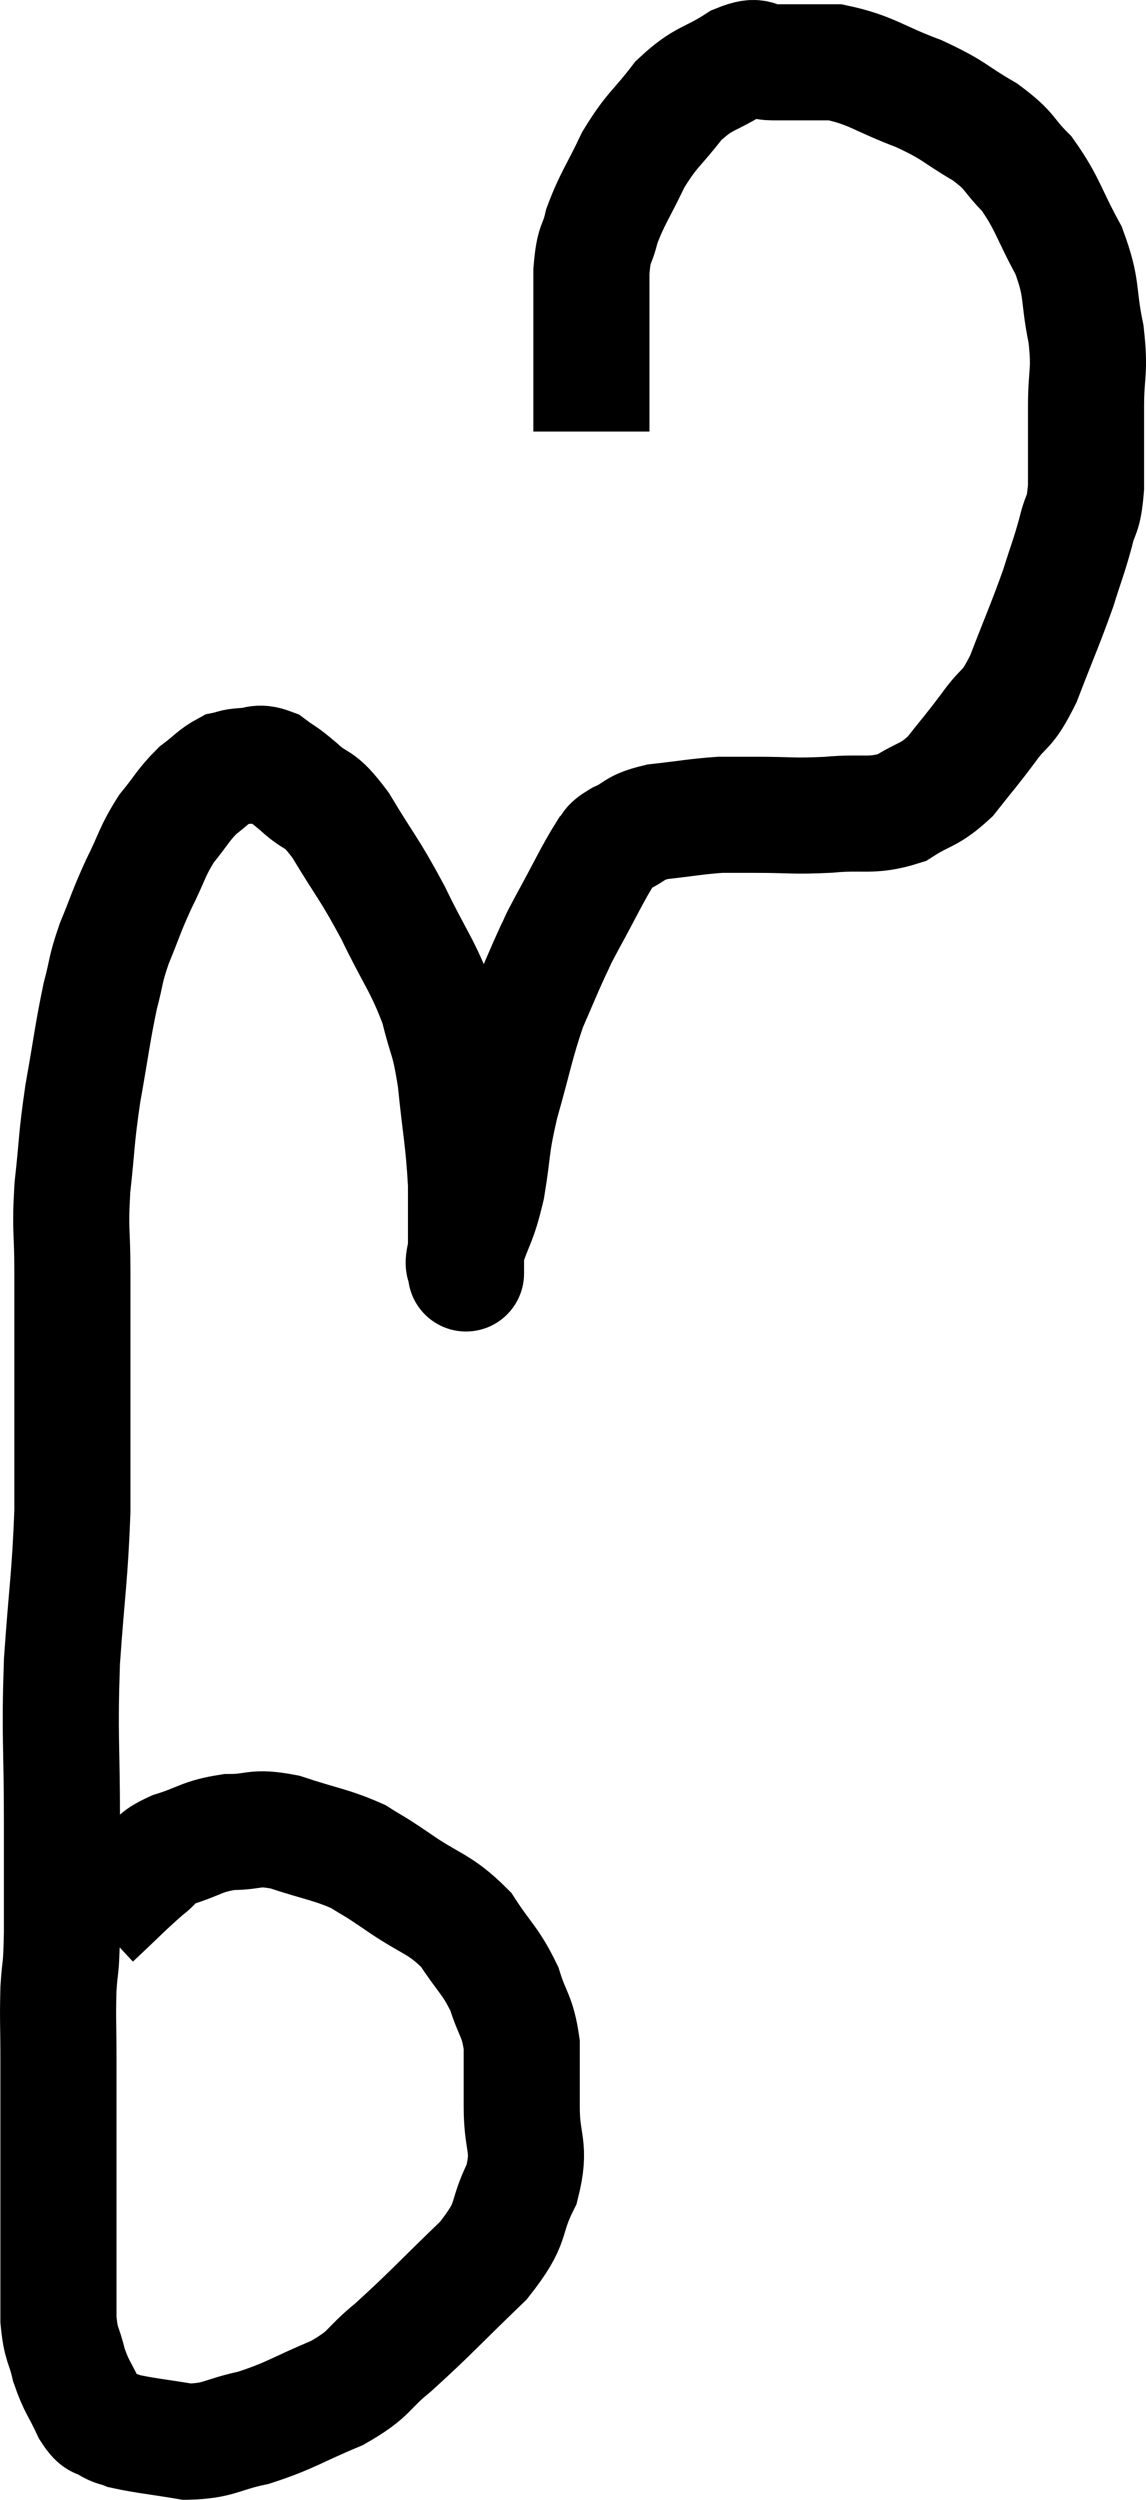 <svg xmlns="http://www.w3.org/2000/svg" viewBox="11.413 2.407 19.74 43.053" width="19.74" height="43.053"><path d="M 13.02 35.46 C 13.47 35.04, 13.575 34.92, 13.92 34.62 C 14.16 34.44, 14.04 34.425, 14.4 34.26 C 14.88 34.11, 14.88 34.035, 15.36 33.96 C 15.84 33.96, 15.765 33.855, 16.32 33.96 C 16.95 34.17, 17.1 34.17, 17.58 34.38 C 17.91 34.59, 17.775 34.485, 18.24 34.8 C 18.84 35.22, 18.975 35.175, 19.44 35.64 C 19.77 36.15, 19.86 36.165, 20.1 36.66 C 20.25 37.14, 20.325 37.11, 20.4 37.62 C 20.4 38.16, 20.4 38.1, 20.4 38.7 C 20.4 39.36, 20.565 39.36, 20.4 40.02 C 20.07 40.68, 20.295 40.635, 19.74 41.34 C 18.96 42.09, 18.81 42.27, 18.18 42.84 C 17.7 43.23, 17.82 43.275, 17.22 43.62 C 16.5 43.92, 16.425 44.01, 15.78 44.22 C 15.21 44.34, 15.195 44.445, 14.64 44.46 C 14.1 44.37, 13.905 44.355, 13.56 44.28 C 13.41 44.22, 13.41 44.25, 13.26 44.16 C 13.11 44.04, 13.125 44.175, 12.96 43.92 C 12.78 43.53, 12.735 43.53, 12.6 43.14 C 12.51 42.75, 12.465 42.825, 12.42 42.36 C 12.42 41.82, 12.42 41.79, 12.42 41.28 C 12.42 40.8, 12.42 40.86, 12.42 40.32 C 12.42 39.72, 12.42 39.735, 12.42 39.12 C 12.42 38.49, 12.42 38.475, 12.42 37.86 C 12.42 37.26, 12.405 37.2, 12.42 36.66 C 12.45 36.18, 12.465 36.42, 12.48 35.7 C 12.48 34.74, 12.48 34.95, 12.48 33.78 C 12.48 32.4, 12.435 32.355, 12.48 31.02 C 12.57 29.73, 12.615 29.595, 12.66 28.44 C 12.66 27.42, 12.66 27.435, 12.66 26.4 C 12.66 25.35, 12.66 25.185, 12.66 24.3 C 12.66 23.58, 12.615 23.625, 12.66 22.86 C 12.75 22.05, 12.72 22.065, 12.84 21.24 C 12.99 20.4, 13.005 20.205, 13.14 19.56 C 13.26 19.11, 13.215 19.14, 13.38 18.66 C 13.59 18.15, 13.575 18.135, 13.8 17.64 C 14.04 17.16, 14.025 17.085, 14.28 16.68 C 14.55 16.35, 14.565 16.275, 14.82 16.02 C 15.06 15.84, 15.105 15.765, 15.3 15.66 C 15.45 15.63, 15.405 15.615, 15.6 15.6 C 15.84 15.6, 15.84 15.51, 16.08 15.6 C 16.32 15.78, 16.26 15.705, 16.56 15.96 C 16.92 16.29, 16.875 16.08, 17.28 16.62 C 17.73 17.37, 17.76 17.34, 18.18 18.12 C 18.57 18.93, 18.69 19.02, 18.96 19.74 C 19.11 20.37, 19.14 20.235, 19.26 21 C 19.35 21.9, 19.395 22.005, 19.44 22.8 C 19.44 23.49, 19.44 23.805, 19.44 24.18 C 19.44 24.24, 19.44 24.27, 19.44 24.3 C 19.44 24.3, 19.44 24.39, 19.44 24.3 C 19.44 24.12, 19.35 24.3, 19.44 23.94 C 19.62 23.4, 19.65 23.49, 19.8 22.86 C 19.92 22.14, 19.86 22.2, 20.04 21.42 C 20.28 20.58, 20.295 20.4, 20.52 19.74 C 20.73 19.26, 20.775 19.14, 20.94 18.78 C 21.06 18.54, 20.955 18.72, 21.18 18.3 C 21.51 17.7, 21.615 17.46, 21.84 17.1 C 21.96 16.98, 21.855 16.995, 22.08 16.86 C 22.41 16.71, 22.305 16.665, 22.74 16.56 C 23.28 16.5, 23.4 16.47, 23.82 16.44 C 24.12 16.44, 23.955 16.44, 24.42 16.44 C 25.05 16.44, 25.05 16.47, 25.68 16.44 C 26.31 16.38, 26.415 16.485, 26.94 16.32 C 27.36 16.05, 27.405 16.125, 27.78 15.78 C 28.11 15.36, 28.125 15.36, 28.44 14.94 C 28.74 14.52, 28.74 14.7, 29.04 14.1 C 29.34 13.32, 29.415 13.17, 29.64 12.54 C 29.79 12.06, 29.82 12.015, 29.94 11.58 C 30.03 11.19, 30.075 11.34, 30.12 10.8 C 30.12 10.11, 30.12 10.08, 30.12 9.42 C 30.12 8.79, 30.195 8.835, 30.12 8.16 C 29.97 7.44, 30.075 7.41, 29.82 6.72 C 29.46 6.06, 29.46 5.91, 29.1 5.4 C 28.74 5.04, 28.845 5.025, 28.38 4.68 C 27.81 4.35, 27.885 4.32, 27.24 4.02 C 26.52 3.75, 26.43 3.615, 25.8 3.48 C 25.26 3.48, 25.14 3.48, 24.72 3.48 C 24.42 3.48, 24.525 3.315, 24.12 3.48 C 23.61 3.81, 23.55 3.72, 23.1 4.14 C 22.71 4.65, 22.65 4.62, 22.32 5.16 C 22.05 5.73, 21.96 5.82, 21.78 6.3 C 21.69 6.69, 21.645 6.54, 21.6 7.08 C 21.6 7.77, 21.6 7.8, 21.6 8.46 C 21.6 9.09, 21.6 9.375, 21.6 9.72 C 21.6 9.78, 21.6 9.81, 21.6 9.84 L 21.6 9.84" fill="none" stroke="black" stroke-width="2"></path></svg>